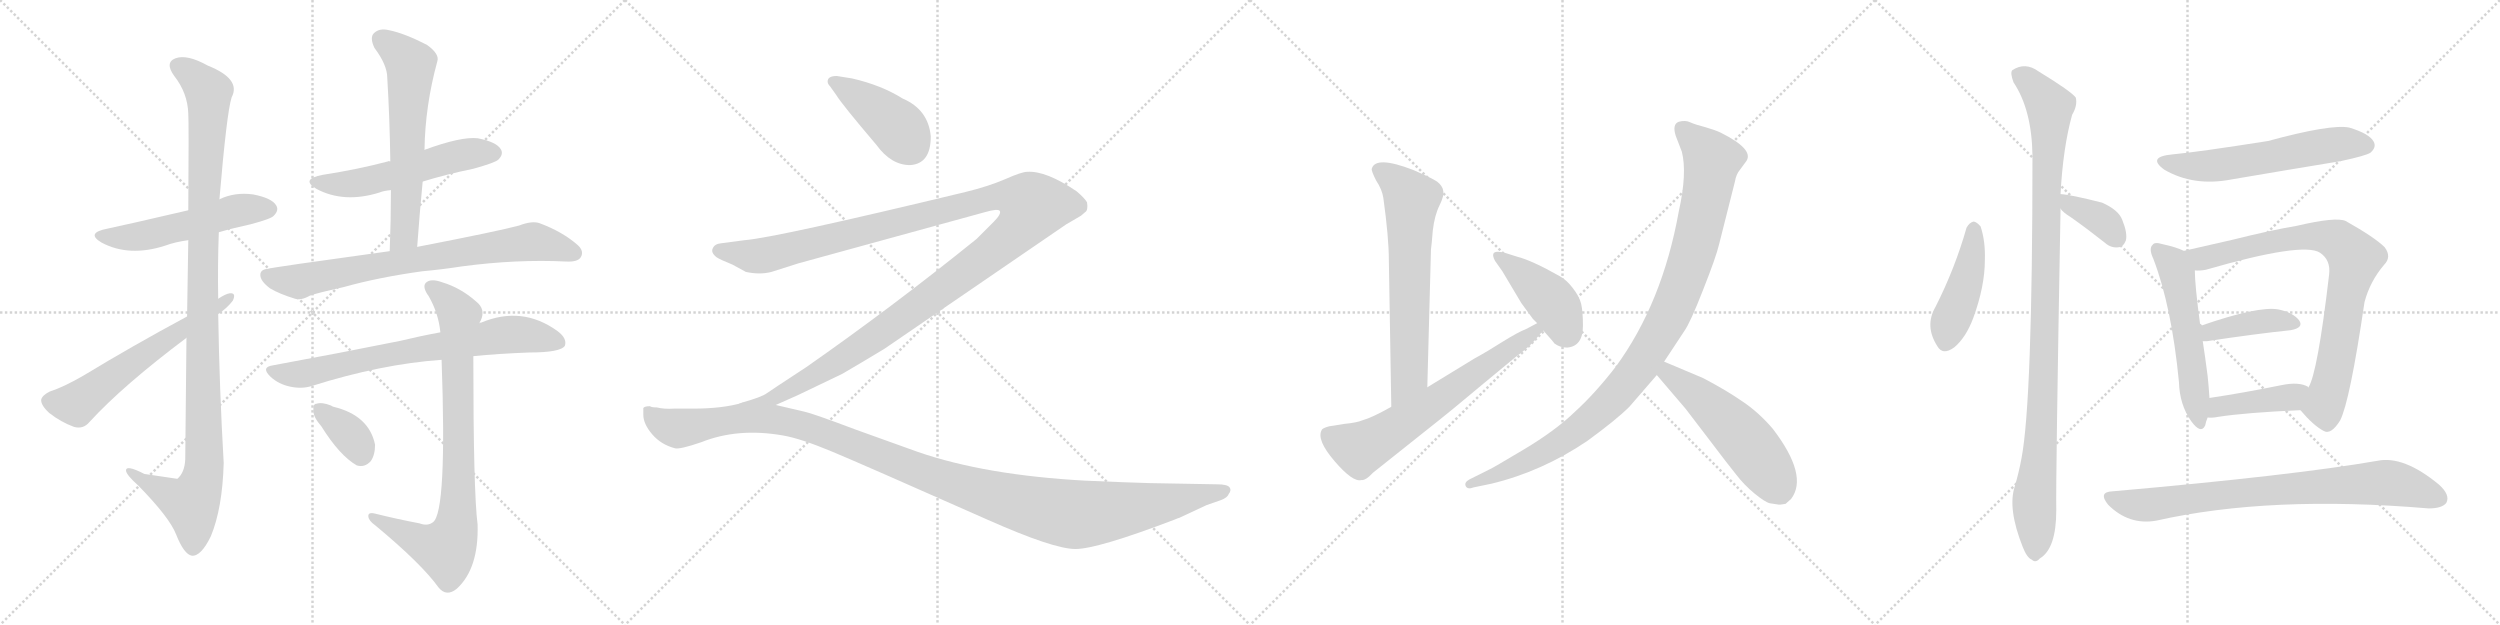 <svg version="1.1" viewBox="0 0 4096 1024" xmlns="http://www.w3.org/2000/svg">
  <g stroke="lightgray" stroke-dasharray="1,1" stroke-width="1" transform="scale(4, 4)">
    <line x1="0" y1="0" x2="256" y2="256"></line>
    <line x1="256" y1="0" x2="0" y2="256"></line>
    <line x1="128" y1="0" x2="128" y2="256"></line>
    <line x1="0" y1="128" x2="256" y2="128"></line>
    <line x1="256" y1="0" x2="512" y2="256"></line>
    <line x1="512" y1="0" x2="256" y2="256"></line>
    <line x1="384" y1="0" x2="384" y2="256"></line>
    <line x1="256" y1="128" x2="512" y2="128"></line>
    <line x1="512" y1="0" x2="768" y2="256"></line>
    <line x1="768" y1="0" x2="512" y2="256"></line>
    <line x1="640" y1="0" x2="640" y2="256"></line>
    <line x1="512" y1="128" x2="768" y2="128"></line>
    <line x1="768" y1="0" x2="1024" y2="256"></line>
    <line x1="1024" y1="0" x2="768" y2="256"></line>
    <line x1="896" y1="0" x2="896" y2="256"></line>
    <line x1="768" y1="128" x2="1024" y2="128"></line>
  </g>
<g transform="scale(1, -1) translate(0, -850)">
   <style type="text/css">
    @keyframes keyframes0 {
      from {
       stroke: black;
       stroke-dashoffset: 535;
       stroke-width: 128;
       }
       64% {
       animation-timing-function: step-end;
       stroke: black;
       stroke-dashoffset: 0;
       stroke-width: 128;
       }
       to {
       stroke: black;
       stroke-width: 1024;
       }
       }
       #make-me-a-hanzi-animation-0 {
         animation: keyframes0 0.685s both;
         animation-delay: 0s;
         animation-timing-function: linear;
       }
    @keyframes keyframes1 {
      from {
       stroke: black;
       stroke-dashoffset: 1115;
       stroke-width: 128;
       }
       78% {
       animation-timing-function: step-end;
       stroke: black;
       stroke-dashoffset: 0;
       stroke-width: 128;
       }
       to {
       stroke: black;
       stroke-width: 1024;
       }
       }
       #make-me-a-hanzi-animation-1 {
         animation: keyframes1 1.157s both;
         animation-delay: 0.685s;
         animation-timing-function: linear;
       }
    @keyframes keyframes2 {
      from {
       stroke: black;
       stroke-dashoffset: 607;
       stroke-width: 128;
       }
       66% {
       animation-timing-function: step-end;
       stroke: black;
       stroke-dashoffset: 0;
       stroke-width: 128;
       }
       to {
       stroke: black;
       stroke-width: 1024;
       }
       }
       #make-me-a-hanzi-animation-2 {
         animation: keyframes2 0.744s both;
         animation-delay: 1.843s;
         animation-timing-function: linear;
       }
    @keyframes keyframes3 {
      from {
       stroke: black;
       stroke-dashoffset: 552;
       stroke-width: 128;
       }
       64% {
       animation-timing-function: step-end;
       stroke: black;
       stroke-dashoffset: 0;
       stroke-width: 128;
       }
       to {
       stroke: black;
       stroke-width: 1024;
       }
       }
       #make-me-a-hanzi-animation-3 {
         animation: keyframes3 0.699s both;
         animation-delay: 2.587s;
         animation-timing-function: linear;
       }
    @keyframes keyframes4 {
      from {
       stroke: black;
       stroke-dashoffset: 625;
       stroke-width: 128;
       }
       67% {
       animation-timing-function: step-end;
       stroke: black;
       stroke-dashoffset: 0;
       stroke-width: 128;
       }
       to {
       stroke: black;
       stroke-width: 1024;
       }
       }
       #make-me-a-hanzi-animation-4 {
         animation: keyframes4 0.759s both;
         animation-delay: 3.286s;
         animation-timing-function: linear;
       }
    @keyframes keyframes5 {
      from {
       stroke: black;
       stroke-dashoffset: 767;
       stroke-width: 128;
       }
       71% {
       animation-timing-function: step-end;
       stroke: black;
       stroke-dashoffset: 0;
       stroke-width: 128;
       }
       to {
       stroke: black;
       stroke-width: 1024;
       }
       }
       #make-me-a-hanzi-animation-5 {
         animation: keyframes5 0.874s both;
         animation-delay: 4.045s;
         animation-timing-function: linear;
       }
    @keyframes keyframes6 {
      from {
       stroke: black;
       stroke-dashoffset: 735;
       stroke-width: 128;
       }
       71% {
       animation-timing-function: step-end;
       stroke: black;
       stroke-dashoffset: 0;
       stroke-width: 128;
       }
       to {
       stroke: black;
       stroke-width: 1024;
       }
       }
       #make-me-a-hanzi-animation-6 {
         animation: keyframes6 0.848s both;
         animation-delay: 4.919s;
         animation-timing-function: linear;
       }
    @keyframes keyframes7 {
      from {
       stroke: black;
       stroke-dashoffset: 839;
       stroke-width: 128;
       }
       73% {
       animation-timing-function: step-end;
       stroke: black;
       stroke-dashoffset: 0;
       stroke-width: 128;
       }
       to {
       stroke: black;
       stroke-width: 1024;
       }
       }
       #make-me-a-hanzi-animation-7 {
         animation: keyframes7 0.933s both;
         animation-delay: 5.767s;
         animation-timing-function: linear;
       }
    @keyframes keyframes8 {
      from {
       stroke: black;
       stroke-dashoffset: 355;
       stroke-width: 128;
       }
       54% {
       animation-timing-function: step-end;
       stroke: black;
       stroke-dashoffset: 0;
       stroke-width: 128;
       }
       to {
       stroke: black;
       stroke-width: 1024;
       }
       }
       #make-me-a-hanzi-animation-8 {
         animation: keyframes8 0.539s both;
         animation-delay: 6.7s;
         animation-timing-function: linear;
       }
    @keyframes keyframes9 {
      from {
       stroke: black;
       stroke-dashoffset: 421;
       stroke-width: 128;
       }
       58% {
       animation-timing-function: step-end;
       stroke: black;
       stroke-dashoffset: 0;
       stroke-width: 128;
       }
       to {
       stroke: black;
       stroke-width: 1024;
       }
       }
       #make-me-a-hanzi-animation-9 {
         animation: keyframes9 0.593s both;
         animation-delay: 7.239s;
         animation-timing-function: linear;
       }
    @keyframes keyframes10 {
      from {
       stroke: black;
       stroke-dashoffset: 1357;
       stroke-width: 128;
       }
       82% {
       animation-timing-function: step-end;
       stroke: black;
       stroke-dashoffset: 0;
       stroke-width: 128;
       }
       to {
       stroke: black;
       stroke-width: 1024;
       }
       }
       #make-me-a-hanzi-animation-10 {
         animation: keyframes10 1.354s both;
         animation-delay: 7.831s;
         animation-timing-function: linear;
       }
    @keyframes keyframes11 {
      from {
       stroke: black;
       stroke-dashoffset: 1241;
       stroke-width: 128;
       }
       80% {
       animation-timing-function: step-end;
       stroke: black;
       stroke-dashoffset: 0;
       stroke-width: 128;
       }
       to {
       stroke: black;
       stroke-width: 1024;
       }
       }
       #make-me-a-hanzi-animation-11 {
         animation: keyframes11 1.26s both;
         animation-delay: 9.186s;
         animation-timing-function: linear;
       }
    @keyframes keyframes12 {
      from {
       stroke: black;
       stroke-dashoffset: 669;
       stroke-width: 128;
       }
       69% {
       animation-timing-function: step-end;
       stroke: black;
       stroke-dashoffset: 0;
       stroke-width: 128;
       }
       to {
       stroke: black;
       stroke-width: 1024;
       }
       }
       #make-me-a-hanzi-animation-12 {
         animation: keyframes12 0.794s both;
         animation-delay: 10.445s;
         animation-timing-function: linear;
       }
    @keyframes keyframes13 {
      from {
       stroke: black;
       stroke-dashoffset: 667;
       stroke-width: 128;
       }
       68% {
       animation-timing-function: step-end;
       stroke: black;
       stroke-dashoffset: 0;
       stroke-width: 128;
       }
       to {
       stroke: black;
       stroke-width: 1024;
       }
       }
       #make-me-a-hanzi-animation-13 {
         animation: keyframes13 0.793s both;
         animation-delay: 11.24s;
         animation-timing-function: linear;
       }
    @keyframes keyframes14 {
      from {
       stroke: black;
       stroke-dashoffset: 431;
       stroke-width: 128;
       }
       58% {
       animation-timing-function: step-end;
       stroke: black;
       stroke-dashoffset: 0;
       stroke-width: 128;
       }
       to {
       stroke: black;
       stroke-width: 1024;
       }
       }
       #make-me-a-hanzi-animation-14 {
         animation: keyframes14 0.601s both;
         animation-delay: 12.033s;
         animation-timing-function: linear;
       }
    @keyframes keyframes15 {
      from {
       stroke: black;
       stroke-dashoffset: 1031;
       stroke-width: 128;
       }
       77% {
       animation-timing-function: step-end;
       stroke: black;
       stroke-dashoffset: 0;
       stroke-width: 128;
       }
       to {
       stroke: black;
       stroke-width: 1024;
       }
       }
       #make-me-a-hanzi-animation-15 {
         animation: keyframes15 1.089s both;
         animation-delay: 12.633s;
         animation-timing-function: linear;
       }
    @keyframes keyframes16 {
      from {
       stroke: black;
       stroke-dashoffset: 538;
       stroke-width: 128;
       }
       64% {
       animation-timing-function: step-end;
       stroke: black;
       stroke-dashoffset: 0;
       stroke-width: 128;
       }
       to {
       stroke: black;
       stroke-width: 1024;
       }
       }
       #make-me-a-hanzi-animation-16 {
         animation: keyframes16 0.688s both;
         animation-delay: 13.722s;
         animation-timing-function: linear;
       }
    @keyframes keyframes17 {
      from {
       stroke: black;
       stroke-dashoffset: 447;
       stroke-width: 128;
       }
       59% {
       animation-timing-function: step-end;
       stroke: black;
       stroke-dashoffset: 0;
       stroke-width: 128;
       }
       to {
       stroke: black;
       stroke-width: 1024;
       }
       }
       #make-me-a-hanzi-animation-17 {
         animation: keyframes17 0.614s both;
         animation-delay: 14.41s;
         animation-timing-function: linear;
       }
    @keyframes keyframes18 {
      from {
       stroke: black;
       stroke-dashoffset: 1060;
       stroke-width: 128;
       }
       78% {
       animation-timing-function: step-end;
       stroke: black;
       stroke-dashoffset: 0;
       stroke-width: 128;
       }
       to {
       stroke: black;
       stroke-width: 1024;
       }
       }
       #make-me-a-hanzi-animation-18 {
         animation: keyframes18 1.113s both;
         animation-delay: 15.024s;
         animation-timing-function: linear;
       }
    @keyframes keyframes19 {
      from {
       stroke: black;
       stroke-dashoffset: 368;
       stroke-width: 128;
       }
       55% {
       animation-timing-function: step-end;
       stroke: black;
       stroke-dashoffset: 0;
       stroke-width: 128;
       }
       to {
       stroke: black;
       stroke-width: 1024;
       }
       }
       #make-me-a-hanzi-animation-19 {
         animation: keyframes19 0.549s both;
         animation-delay: 16.137s;
         animation-timing-function: linear;
       }
    @keyframes keyframes20 {
      from {
       stroke: black;
       stroke-dashoffset: 588;
       stroke-width: 128;
       }
       66% {
       animation-timing-function: step-end;
       stroke: black;
       stroke-dashoffset: 0;
       stroke-width: 128;
       }
       to {
       stroke: black;
       stroke-width: 1024;
       }
       }
       #make-me-a-hanzi-animation-20 {
         animation: keyframes20 0.729s both;
         animation-delay: 16.686s;
         animation-timing-function: linear;
       }
    @keyframes keyframes21 {
      from {
       stroke: black;
       stroke-dashoffset: 552;
       stroke-width: 128;
       }
       64% {
       animation-timing-function: step-end;
       stroke: black;
       stroke-dashoffset: 0;
       stroke-width: 128;
       }
       to {
       stroke: black;
       stroke-width: 1024;
       }
       }
       #make-me-a-hanzi-animation-21 {
         animation: keyframes21 0.699s both;
         animation-delay: 17.415s;
         animation-timing-function: linear;
       }
    @keyframes keyframes22 {
      from {
       stroke: black;
       stroke-dashoffset: 821;
       stroke-width: 128;
       }
       73% {
       animation-timing-function: step-end;
       stroke: black;
       stroke-dashoffset: 0;
       stroke-width: 128;
       }
       to {
       stroke: black;
       stroke-width: 1024;
       }
       }
       #make-me-a-hanzi-animation-22 {
         animation: keyframes22 0.918s both;
         animation-delay: 18.114s;
         animation-timing-function: linear;
       }
    @keyframes keyframes23 {
      from {
       stroke: black;
       stroke-dashoffset: 405;
       stroke-width: 128;
       }
       57% {
       animation-timing-function: step-end;
       stroke: black;
       stroke-dashoffset: 0;
       stroke-width: 128;
       }
       to {
       stroke: black;
       stroke-width: 1024;
       }
       }
       #make-me-a-hanzi-animation-23 {
         animation: keyframes23 0.58s both;
         animation-delay: 19.032s;
         animation-timing-function: linear;
       }
    @keyframes keyframes24 {
      from {
       stroke: black;
       stroke-dashoffset: 421;
       stroke-width: 128;
       }
       58% {
       animation-timing-function: step-end;
       stroke: black;
       stroke-dashoffset: 0;
       stroke-width: 128;
       }
       to {
       stroke: black;
       stroke-width: 1024;
       }
       }
       #make-me-a-hanzi-animation-24 {
         animation: keyframes24 0.593s both;
         animation-delay: 19.612s;
         animation-timing-function: linear;
       }
    @keyframes keyframes25 {
      from {
       stroke: black;
       stroke-dashoffset: 801;
       stroke-width: 128;
       }
       72% {
       animation-timing-function: step-end;
       stroke: black;
       stroke-dashoffset: 0;
       stroke-width: 128;
       }
       to {
       stroke: black;
       stroke-width: 1024;
       }
       }
       #make-me-a-hanzi-animation-25 {
         animation: keyframes25 0.902s both;
         animation-delay: 20.204s;
         animation-timing-function: linear;
       }
</style>
<path d="M 358.5 469.5 Q 382.5 476.5 410.5 482.5 Q 444.5 491.5 448.5 496.5 Q 457.5 505.5 452.5 513.5 Q 445.5 525.5 414.5 531.5 Q 384.5 535.5 359.5 523.5 L 308.5 505.5 Q 205.5 481.5 176.5 475.5 Q 139.5 468.5 166.5 452.5 Q 211.5 428.5 270.5 447.5 Q 286.5 453.5 308.5 456.5 L 358.5 469.5 Z" fill="lightgray"></path> 
<path d="M 305.5 296.5 Q 304.5 208.5 303.5 97.5 Q 302.5 75.5 290.5 65.5 Q 289.5 65.5 236.5 73.5 Q 205.5 89.5 206.5 78.5 Q 207.5 71.5 226.5 54.5 Q 277.5 2.5 288.5 -25.5 Q 301.5 -58.5 314.5 -60.5 Q 329.5 -61.5 345.5 -28.5 Q 364.5 17.5 366.5 91.5 Q 359.5 212.5 357.5 335.5 L 357.5 360.5 Q 356.5 415.5 358.5 469.5 L 359.5 523.5 Q 371.5 665.5 379.5 690.5 Q 395.5 720.5 340.5 742.5 Q 306.5 761.5 287.5 754.5 Q 269.5 747.5 285.5 725.5 Q 307.5 697.5 308.5 663.5 Q 309.5 647.5 308.5 505.5 L 308.5 456.5 Q 307.5 401.5 306.5 331.5 L 305.5 296.5 Z" fill="lightgray"></path> 
<path d="M 306.5 331.5 Q 215.5 282.5 136.5 234.5 Q 103.5 215.5 81.5 208.5 Q 69.5 202.5 67.5 195.5 Q 66.5 186.5 80.5 173.5 Q 99.5 158.5 121.5 150.5 Q 136.5 146.5 146.5 158.5 Q 201.5 218.5 305.5 296.5 L 357.5 335.5 Q 372.5 345.5 381.5 357.5 Q 387.5 370.5 376.5 369.5 Q 369.5 368.5 357.5 360.5 L 306.5 331.5 Z" fill="lightgray"></path> 
<path d="M 692.5 552.5 Q 731.5 564.5 775.5 573.5 Q 811.5 583.5 816.5 588.5 Q 825.5 597.5 820.5 605.5 Q 813.5 617.5 782.5 623.5 Q 755.5 626.5 695.5 604.5 C 667.5 594.5 644.5 586.5 639.5 585.5 Q 636.5 586.5 635.5 585.5 Q 586.5 572.5 528.5 563.5 Q 491.5 556.5 518.5 540.5 Q 563.5 516.5 621.5 534.5 Q 628.5 537.5 640.5 538.5 L 692.5 552.5 Z" fill="lightgray"></path> 
<path d="M 683.5 445.5 Q 687.5 500.5 692.5 552.5 L 695.5 604.5 Q 696.5 676.5 716.5 749.5 Q 720.5 761.5 699.5 776.5 Q 662.5 795.5 637.5 800.5 Q 621.5 804.5 612.5 795.5 Q 605.5 788.5 613.5 771.5 Q 634.5 743.5 634.5 722.5 Q 638.5 656.5 639.5 585.5 L 640.5 538.5 Q 640.5 490.5 638.5 438.5 C 637.5 408.5 681.5 415.5 683.5 445.5 Z" fill="lightgray"></path> 
<path d="M 691.5 405.5 Q 724.5 408.5 756.5 413.5 Q 846.5 425.5 927.5 421.5 Q 946.5 420.5 951.5 428.5 Q 957.5 438.5 946.5 448.5 Q 921.5 470.5 883.5 484.5 Q 871.5 488.5 850.5 480.5 Q 817.5 471.5 683.5 445.5 L 638.5 438.5 Q 442.5 411.5 438.5 409.5 Q 426.5 408.5 426.5 399.5 Q 426.5 389.5 442.5 377.5 Q 457.5 368.5 483.5 360.5 Q 493.5 357.5 507.5 365.5 Q 517.5 369.5 562.5 379.5 Q 619.5 395.5 691.5 405.5 Z" fill="lightgray"></path> 
<path d="M 775.5 266.5 Q 815.5 270.5 867.5 272.5 Q 918.5 272.5 925.5 283.5 Q 929.5 295.5 913.5 307.5 Q 855.5 349.5 788.5 321.5 Q 785.5 321.5 785.5 320.5 L 721.5 305.5 Q 688.5 299.5 655.5 291.5 Q 561.5 272.5 447.5 251.5 Q 426.5 248.5 443.5 232.5 Q 456.5 220.5 475.5 216.5 Q 494.5 212.5 510.5 217.5 Q 624.5 253.5 723.5 260.5 L 775.5 266.5 Z" fill="lightgray"></path> 
<path d="M 687.5 -7.5 Q 650.5 -0.5 614.5 8.5 Q 602.5 11.5 603.5 3.5 Q 604.5 -3.5 614.5 -10.5 Q 690.5 -73.5 718.5 -112.5 Q 731.5 -128.5 748.5 -114.5 Q 784.5 -81.5 782.5 -9.5 Q 775.5 44.5 775.5 266.5 L 785.5 320.5 Q 786.5 323.5 787.5 324.5 Q 796.5 343.5 779.5 356.5 Q 754.5 378.5 724.5 387.5 Q 705.5 394.5 697.5 386.5 Q 691.5 379.5 702.5 364.5 Q 718.5 336.5 721.5 305.5 L 723.5 260.5 Q 732.5 11.5 709.5 -5.5 Q 700.5 -12.5 687.5 -7.5 Z" fill="lightgray"></path> 
<path d="M 526.5 151.5 Q 556.5 103.5 584.5 87.5 Q 597.5 83.5 607.5 94.5 Q 614.5 104.5 614.5 121.5 Q 604.5 169.5 546.5 183.5 Q 543.5 184.5 542.5 185.5 Q 527.5 191.5 518.5 188.5 Q 512.5 188.5 513.5 176.5 Q 513.5 166.5 526.5 151.5 Z" fill="lightgray"></path> 
<path d="M 1525.0 626.5 Q 1521.0 670.5 1479.0 688.5 Q 1444.0 710.5 1396.0 721.5 L 1371.0 725.5 Q 1356.0 725.5 1356.0 716.5 Q 1356.0 712.5 1360.0 708.5 L 1370.0 694.5 Q 1379.0 679.5 1436.0 612.5 Q 1460.0 579.5 1491.0 579.5 Q 1525.0 581.5 1525.0 626.5 Z" fill="lightgray"></path> 
<path d="M 1271.0 186.5 L 1307.0 202.5 L 1380.0 237.5 Q 1411.0 255.5 1449.0 278.5 L 1747.0 482.5 L 1771.0 496.5 L 1778.0 502.5 Q 1783.0 505.5 1781.0 518.5 Q 1777.0 525.5 1764.0 536.5 Q 1714.0 570.5 1683.0 568.5 Q 1674.0 568.5 1647.0 556.5 Q 1619.0 544.5 1582.0 535.5 Q 1271.0 460.5 1220.0 456.5 L 1182.0 451.5 Q 1171.0 450.5 1168.0 443.5 Q 1164.0 436.5 1174.0 428.5 Q 1180.0 424.5 1200.0 416.5 L 1222.0 404.5 Q 1245.0 399.5 1264.0 404.5 L 1308.0 418.5 L 1614.0 502.5 Q 1635.0 508.5 1638.0 504.5 Q 1641.0 499.5 1628.0 486.5 L 1600.0 458.5 Q 1460.0 345.5 1321.0 248.5 Q 1263.0 210.5 1256.0 205.5 Q 1248.0 199.5 1216.0 190.5 C 1188.0 180.5 1244.0 174.5 1271.0 186.5 Z" fill="lightgray"></path> 
<path d="M 1883.0 58.5 Q 1846.0 59.5 1778.0 62.5 Q 1614.0 71.5 1504.0 109.5 L 1401.0 146.5 Q 1332.0 172.5 1318.0 175.5 L 1271.0 186.5 L 1216.0 190.0 Q 1184.0 180.5 1135.0 180.5 L 1104.0 180.5 Q 1088.0 179.5 1076.0 182.5 Q 1067.0 182.5 1065.0 184.5 Q 1056.0 184.5 1054.0 181.5 L 1054.0 170.5 Q 1054.0 155.5 1068.5 138.5 Q 1083.0 121.5 1106.0 115.5 Q 1114.0 113.5 1149.0 125.5 Q 1209.0 149.5 1283.0 136.5 Q 1312.0 131.5 1363.5 110.0 Q 1415.0 88.5 1618.0 -1.5 Q 1726.0 -49.5 1762.0 -49.5 Q 1798.0 -49.5 1924.0 -1.5 Q 1931.0 1.5 1932.0 1.5 L 1977.0 22.5 L 2000.0 30.5 Q 2011.0 34.5 2013.0 40.5 Q 2018.0 46.5 2014.5 51.5 Q 2011.0 56.5 1994.0 56.5 L 1883.0 58.5 Z" fill="lightgray"></path> 
<path d="M 2338.5 215.5 L 2344.5 441.5 Q 2345.5 447.5 2347.5 472.5 Q 2350.5 497.5 2358.5 513.5 Q 2366.5 529.5 2364.5 537.5 Q 2363.5 545.5 2354.5 552.5 Q 2345.5 558.5 2315.5 571.5 Q 2253.5 595.5 2247.5 573.5 Q 2246.5 570.5 2254.5 554.5 Q 2264.5 539.5 2266.5 525.5 Q 2275.5 460.5 2275.5 423.5 L 2279.5 183.5 C 2279.5 153.5 2337.5 185.5 2338.5 215.5 Z" fill="lightgray"></path> 
<path d="M 2279.5 183.5 Q 2247.5 165.5 2232.5 161.5 Q 2223.5 157.5 2202.5 155.5 L 2177.5 151.5 Q 2166.5 148.5 2165.5 145.5 Q 2156.5 129.5 2186.5 94.5 Q 2216.5 59.5 2230.5 63.5 Q 2237.5 62.5 2249.5 75.5 L 2337.5 145.5 Q 2379.5 178.5 2430.5 221.5 L 2482.5 264.5 Q 2505.5 281.5 2515.5 293.5 L 2526.5 306.5 Q 2528.5 307.5 2528.5 308.5 C 2548.5 331.5 2545.5 334.5 2518.5 320.5 L 2499.5 310.5 Q 2488.5 306.5 2462.5 290.5 Q 2437.5 274.5 2415.5 262.5 L 2338.5 215.5 L 2279.5 183.5 Z" fill="lightgray"></path> 
<path d="M 2528.5 308.5 Q 2546.5 288.5 2546.5 287.5 Q 2555.5 280.5 2567.5 280.5 Q 2593.5 282.5 2593.5 316.5 Q 2593.5 339.5 2590.5 352.5 Q 2587.5 364.5 2576.5 378.5 Q 2566.5 391.5 2555.5 397.5 Q 2509.5 423.5 2485.5 429.5 L 2466.5 435.5 Q 2451.5 439.5 2447.5 435.5 Q 2444.5 431.5 2449.5 422.5 L 2461.5 405.5 L 2492.5 353.5 L 2511.5 327.5 L 2518.5 320.5 L 2528.5 308.5 Z" fill="lightgray"></path> 
<path d="M 2726.5 257.5 L 2759.5 307.5 Q 2769.5 321.5 2790.5 375.5 Q 2811.5 428.5 2816.5 449.5 L 2842.5 552.5 Q 2844.5 564.5 2850.5 571.5 L 2861.5 586.5 Q 2873.5 605.5 2819.5 632.5 Q 2811.5 636.5 2794.5 641.5 Q 2778.5 645.5 2769.5 649.5 Q 2761.5 653.5 2750.5 650.5 Q 2739.5 646.5 2745.5 627.5 L 2755.5 601.5 Q 2764.5 566.5 2750.5 503.5 Q 2723.5 353.5 2647.5 249.5 Q 2613.5 205.5 2580.5 175.5 Q 2548.5 144.5 2496.5 113.5 Q 2444.5 82.5 2441.5 81.5 L 2407.5 64.5 Q 2398.5 59.5 2401.5 53.5 Q 2404.5 47.5 2414.5 51.5 L 2443.5 57.5 Q 2526.5 77.5 2600.5 127.5 Q 2648.5 162.5 2669.5 183.5 L 2714.5 235.5 L 2726.5 257.5 Z" fill="lightgray"></path> 
<path d="M 2899.5 25.5 L 2912.5 23.5 Q 2915.5 22.5 2925.5 24.5 L 2934.5 32.5 Q 2963.5 70.5 2904.5 147.5 Q 2881.5 174.5 2854.5 192.5 Q 2828.5 210.5 2790.5 230.5 L 2726.5 257.5 C 2698.5 269.5 2695.5 258.5 2714.5 235.5 L 2761.5 180.5 L 2800.5 129.5 Q 2831.5 88.5 2844.5 72.5 Q 2857.5 55.5 2874.5 41.5 Q 2891.5 27.5 2899.5 25.5 Z" fill="lightgray"></path> 
<path d="M 3222.0 477.0 Q 3203.0 410.0 3171.0 347.0 Q 3153.0 316.0 3174.0 283.0 Q 3183.0 267.0 3202.0 281.0 Q 3221.0 297.0 3233.0 329.0 Q 3252.0 381.0 3252.0 424.0 Q 3253.0 455.0 3245.0 479.0 Q 3239.0 486.0 3234.0 487.0 Q 3227.0 486.0 3222.0 477.0 Z" fill="lightgray"></path> 
<path d="M 3376.0 532.0 Q 3380.0 608.0 3395.0 662.0 Q 3404.0 677.0 3401.0 690.0 Q 3394.0 700.0 3340.0 733.0 Q 3318.0 749.0 3297.0 735.0 Q 3293.0 731.0 3299.0 715.0 Q 3329.0 670.0 3330.0 595.0 Q 3330.0 193.0 3312.0 99.0 Q 3308.0 77.0 3301.0 53.0 Q 3289.0 17.0 3314.0 -46.0 Q 3321.0 -64.0 3329.0 -67.0 Q 3335.0 -73.0 3342.0 -65.0 Q 3369.0 -49.0 3369.0 14.0 Q 3368.0 63.0 3376.0 508.0 L 3376.0 532.0 Z" fill="lightgray"></path> 
<path d="M 3376.0 508.0 Q 3380.0 502.0 3393.0 494.0 Q 3420.0 475.0 3449.0 452.0 Q 3459.0 443.0 3472.0 445.0 Q 3479.0 446.0 3483.0 456.0 Q 3486.0 468.0 3477.0 490.0 Q 3471.0 506.0 3444.0 518.0 Q 3393.0 531.0 3376.0 532.0 C 3354.0 534.0 3357.0 531.0 3376.0 508.0 Z" fill="lightgray"></path> 
<path d="M 3559.0 597.0 Q 3517.0 593.0 3546.0 572.0 Q 3594.0 544.0 3656.0 556.0 Q 3744.0 571.0 3835.0 586.0 Q 3877.0 595.0 3884.0 600.0 Q 3894.0 609.0 3889.0 618.0 Q 3882.0 631.0 3849.0 641.0 Q 3819.0 647.0 3716.0 619.0 Q 3602.0 601.0 3559.0 597.0 Z" fill="lightgray"></path> 
<path d="M 3578.0 439.0 Q 3566.0 445.0 3543.0 450.0 Q 3530.0 454.0 3527.0 449.0 Q 3520.0 443.0 3528.0 426.0 Q 3558.0 348.0 3570.0 224.0 Q 3571.0 187.0 3590.0 160.0 Q 3606.0 138.0 3613.0 153.0 Q 3614.0 159.0 3617.0 166.0 L 3620.0 198.0 Q 3619.0 214.0 3617.0 234.0 Q 3613.0 265.0 3609.0 291.0 L 3605.0 316.0 Q 3596.0 383.0 3596.0 407.0 C 3595.0 432.0 3595.0 432.0 3578.0 439.0 Z" fill="lightgray"></path> 
<path d="M 3769.0 178.0 Q 3790.0 153.0 3807.0 144.0 Q 3819.0 137.0 3834.0 161.0 Q 3850.0 192.0 3874.0 355.0 Q 3883.0 389.0 3906.0 416.0 Q 3919.0 429.0 3907.0 445.0 Q 3891.0 461.0 3843.0 488.0 Q 3827.0 495.0 3763.0 480.0 Q 3721.0 473.0 3657.0 457.0 Q 3614.0 447.0 3578.0 439.0 C 3549.0 432.0 3566.0 405.0 3596.0 407.0 Q 3603.0 406.0 3614.0 408.0 Q 3773.0 454.0 3801.0 436.0 Q 3819.0 424.0 3816.0 400.0 Q 3797.0 238.0 3782.0 215.0 C 3771.0 187.0 3768.0 179.0 3769.0 178.0 Z" fill="lightgray"></path> 
<path d="M 3609.0 291.0 Q 3612.0 291.0 3616.0 291.0 Q 3695.0 303.0 3753.0 309.0 Q 3775.0 313.0 3767.0 325.0 Q 3757.0 338.0 3733.0 343.0 Q 3700.0 349.0 3605.0 316.0 C 3577.0 306.0 3579.0 291.0 3609.0 291.0 Z" fill="lightgray"></path> 
<path d="M 3617.0 166.0 Q 3624.0 165.0 3634.0 167.0 Q 3679.0 174.0 3769.0 178.0 C 3799.0 179.0 3806.0 197.0 3782.0 215.0 L 3782.0 216.0 Q 3767.0 225.0 3738.0 219.0 Q 3674.0 206.0 3620.0 198.0 C 3590.0 194.0 3587.0 168.0 3617.0 166.0 Z" fill="lightgray"></path> 
<path d="M 3461.0 45.0 Q 3437.0 44.0 3454.0 23.0 Q 3488.0 -11.0 3533.0 -3.0 Q 3719.0 39.0 3979.0 17.0 Q 4001.0 17.0 4008.0 26.0 Q 4015.0 39.0 3996.0 56.0 Q 3938.0 104.0 3895.0 95.0 Q 3757.0 71.0 3461.0 45.0 Z" fill="lightgray"></path> 
      <clipPath id="make-me-a-hanzi-clip-0">
      <path d="M 358.5 469.5 Q 382.5 476.5 410.5 482.5 Q 444.5 491.5 448.5 496.5 Q 457.5 505.5 452.5 513.5 Q 445.5 525.5 414.5 531.5 Q 384.5 535.5 359.5 523.5 L 308.5 505.5 Q 205.5 481.5 176.5 475.5 Q 139.5 468.5 166.5 452.5 Q 211.5 428.5 270.5 447.5 Q 286.5 453.5 308.5 456.5 L 358.5 469.5 Z" fill="lightgray"></path>
      </clipPath>
      <path clip-path="url(#make-me-a-hanzi-clip-0)" d="M 168.5 465.5 L 228.5 462.5 L 394.5 506.5 L 441.5 507.5 " fill="none" id="make-me-a-hanzi-animation-0" stroke-dasharray="407 814" stroke-linecap="round"></path>

      <clipPath id="make-me-a-hanzi-clip-1">
      <path d="M 305.5 296.5 Q 304.5 208.5 303.5 97.5 Q 302.5 75.5 290.5 65.5 Q 289.5 65.5 236.5 73.5 Q 205.5 89.5 206.5 78.5 Q 207.5 71.5 226.5 54.5 Q 277.5 2.5 288.5 -25.5 Q 301.5 -58.5 314.5 -60.5 Q 329.5 -61.5 345.5 -28.5 Q 364.5 17.5 366.5 91.5 Q 359.5 212.5 357.5 335.5 L 357.5 360.5 Q 356.5 415.5 358.5 469.5 L 359.5 523.5 Q 371.5 665.5 379.5 690.5 Q 395.5 720.5 340.5 742.5 Q 306.5 761.5 287.5 754.5 Q 269.5 747.5 285.5 725.5 Q 307.5 697.5 308.5 663.5 Q 309.5 647.5 308.5 505.5 L 308.5 456.5 Q 307.5 401.5 306.5 331.5 L 305.5 296.5 Z" fill="lightgray"></path>
      </clipPath>
      <path clip-path="url(#make-me-a-hanzi-clip-1)" d="M 293.5 739.5 L 310.5 731.5 L 341.5 697.5 L 331.5 405.5 L 334.5 83.5 L 313.5 24.5 L 224.5 67.5 L 223.5 74.5 L 212.5 75.5 " fill="none" id="make-me-a-hanzi-animation-1" stroke-dasharray="987 1974" stroke-linecap="round"></path>

      <clipPath id="make-me-a-hanzi-clip-2">
      <path d="M 306.5 331.5 Q 215.5 282.5 136.5 234.5 Q 103.5 215.5 81.5 208.5 Q 69.5 202.5 67.5 195.5 Q 66.5 186.5 80.5 173.5 Q 99.5 158.5 121.5 150.5 Q 136.5 146.5 146.5 158.5 Q 201.5 218.5 305.5 296.5 L 357.5 335.5 Q 372.5 345.5 381.5 357.5 Q 387.5 370.5 376.5 369.5 Q 369.5 368.5 357.5 360.5 L 306.5 331.5 Z" fill="lightgray"></path>
      </clipPath>
      <path clip-path="url(#make-me-a-hanzi-clip-2)" d="M 78.5 193.5 L 125.5 187.5 L 374.5 361.5 " fill="none" id="make-me-a-hanzi-animation-2" stroke-dasharray="479 958" stroke-linecap="round"></path>

      <clipPath id="make-me-a-hanzi-clip-3">
      <path d="M 692.5 552.5 Q 731.5 564.5 775.5 573.5 Q 811.5 583.5 816.5 588.5 Q 825.5 597.5 820.5 605.5 Q 813.5 617.5 782.5 623.5 Q 755.5 626.5 695.5 604.5 C 667.5 594.5 644.5 586.5 639.5 585.5 Q 636.5 586.5 635.5 585.5 Q 586.5 572.5 528.5 563.5 Q 491.5 556.5 518.5 540.5 Q 563.5 516.5 621.5 534.5 Q 628.5 537.5 640.5 538.5 L 692.5 552.5 Z" fill="lightgray"></path>
      </clipPath>
      <path clip-path="url(#make-me-a-hanzi-clip-3)" d="M 520.5 553.5 L 543.5 548.5 L 593.5 551.5 L 730.5 590.5 L 809.5 599.5 " fill="none" id="make-me-a-hanzi-animation-3" stroke-dasharray="424 848" stroke-linecap="round"></path>

      <clipPath id="make-me-a-hanzi-clip-4">
      <path d="M 683.5 445.5 Q 687.5 500.5 692.5 552.5 L 695.5 604.5 Q 696.5 676.5 716.5 749.5 Q 720.5 761.5 699.5 776.5 Q 662.5 795.5 637.5 800.5 Q 621.5 804.5 612.5 795.5 Q 605.5 788.5 613.5 771.5 Q 634.5 743.5 634.5 722.5 Q 638.5 656.5 639.5 585.5 L 640.5 538.5 Q 640.5 490.5 638.5 438.5 C 637.5 408.5 681.5 415.5 683.5 445.5 Z" fill="lightgray"></path>
      </clipPath>
      <path clip-path="url(#make-me-a-hanzi-clip-4)" d="M 624.5 786.5 L 672.5 744.5 L 662.5 465.5 L 645.5 445.5 " fill="none" id="make-me-a-hanzi-animation-4" stroke-dasharray="497 994" stroke-linecap="round"></path>

      <clipPath id="make-me-a-hanzi-clip-5">
      <path d="M 691.5 405.5 Q 724.5 408.5 756.5 413.5 Q 846.5 425.5 927.5 421.5 Q 946.5 420.5 951.5 428.5 Q 957.5 438.5 946.5 448.5 Q 921.5 470.5 883.5 484.5 Q 871.5 488.5 850.5 480.5 Q 817.5 471.5 683.5 445.5 L 638.5 438.5 Q 442.5 411.5 438.5 409.5 Q 426.5 408.5 426.5 399.5 Q 426.5 389.5 442.5 377.5 Q 457.5 368.5 483.5 360.5 Q 493.5 357.5 507.5 365.5 Q 517.5 369.5 562.5 379.5 Q 619.5 395.5 691.5 405.5 Z" fill="lightgray"></path>
      </clipPath>
      <path clip-path="url(#make-me-a-hanzi-clip-5)" d="M 438.5 397.5 L 489.5 388.5 L 626.5 418.5 L 865.5 453.5 L 940.5 435.5 " fill="none" id="make-me-a-hanzi-animation-5" stroke-dasharray="639 1278" stroke-linecap="round"></path>

      <clipPath id="make-me-a-hanzi-clip-6">
      <path d="M 775.5 266.5 Q 815.5 270.5 867.5 272.5 Q 918.5 272.5 925.5 283.5 Q 929.5 295.5 913.5 307.5 Q 855.5 349.5 788.5 321.5 Q 785.5 321.5 785.5 320.5 L 721.5 305.5 Q 688.5 299.5 655.5 291.5 Q 561.5 272.5 447.5 251.5 Q 426.5 248.5 443.5 232.5 Q 456.5 220.5 475.5 216.5 Q 494.5 212.5 510.5 217.5 Q 624.5 253.5 723.5 260.5 L 775.5 266.5 Z" fill="lightgray"></path>
      </clipPath>
      <path clip-path="url(#make-me-a-hanzi-clip-6)" d="M 445.5 242.5 L 500.5 238.5 L 819.5 300.5 L 867.5 300.5 L 916.5 288.5 " fill="none" id="make-me-a-hanzi-animation-6" stroke-dasharray="607 1214" stroke-linecap="round"></path>

      <clipPath id="make-me-a-hanzi-clip-7">
      <path d="M 687.5 -7.5 Q 650.5 -0.5 614.5 8.5 Q 602.5 11.5 603.5 3.5 Q 604.5 -3.5 614.5 -10.5 Q 690.5 -73.5 718.5 -112.5 Q 731.5 -128.5 748.5 -114.5 Q 784.5 -81.5 782.5 -9.5 Q 775.5 44.5 775.5 266.5 L 785.5 320.5 Q 786.5 323.5 787.5 324.5 Q 796.5 343.5 779.5 356.5 Q 754.5 378.5 724.5 387.5 Q 705.5 394.5 697.5 386.5 Q 691.5 379.5 702.5 364.5 Q 718.5 336.5 721.5 305.5 L 723.5 260.5 Q 732.5 11.5 709.5 -5.5 Q 700.5 -12.5 687.5 -7.5 Z" fill="lightgray"></path>
      </clipPath>
      <path clip-path="url(#make-me-a-hanzi-clip-7)" d="M 706.5 380.5 L 752.5 333.5 L 746.5 -19.5 L 727.5 -49.5 L 694.5 -40.5 L 610.5 2.5 " fill="none" id="make-me-a-hanzi-animation-7" stroke-dasharray="711 1422" stroke-linecap="round"></path>

      <clipPath id="make-me-a-hanzi-clip-8">
      <path d="M 526.5 151.5 Q 556.5 103.5 584.5 87.5 Q 597.5 83.5 607.5 94.5 Q 614.5 104.5 614.5 121.5 Q 604.5 169.5 546.5 183.5 Q 543.5 184.5 542.5 185.5 Q 527.5 191.5 518.5 188.5 Q 512.5 188.5 513.5 176.5 Q 513.5 166.5 526.5 151.5 Z" fill="lightgray"></path>
      </clipPath>
      <path clip-path="url(#make-me-a-hanzi-clip-8)" d="M 524.5 178.5 L 575.5 135.5 L 591.5 107.5 " fill="none" id="make-me-a-hanzi-animation-8" stroke-dasharray="227 454" stroke-linecap="round"></path>

      <clipPath id="make-me-a-hanzi-clip-9">
      <path d="M 1525.0 626.5 Q 1521.0 670.5 1479.0 688.5 Q 1444.0 710.5 1396.0 721.5 L 1371.0 725.5 Q 1356.0 725.5 1356.0 716.5 Q 1356.0 712.5 1360.0 708.5 L 1370.0 694.5 Q 1379.0 679.5 1436.0 612.5 Q 1460.0 579.5 1491.0 579.5 Q 1525.0 581.5 1525.0 626.5 Z" fill="lightgray"></path>
      </clipPath>
      <path clip-path="url(#make-me-a-hanzi-clip-9)" d="M 1365.0 715.5 L 1423.0 680.5 L 1466.0 645.5 L 1491.0 611.5 " fill="none" id="make-me-a-hanzi-animation-9" stroke-dasharray="293 586" stroke-linecap="round"></path>

      <clipPath id="make-me-a-hanzi-clip-10">
      <path d="M 1271.0 186.5 L 1307.0 202.5 L 1380.0 237.5 Q 1411.0 255.5 1449.0 278.5 L 1747.0 482.5 L 1771.0 496.5 L 1778.0 502.5 Q 1783.0 505.5 1781.0 518.5 Q 1777.0 525.5 1764.0 536.5 Q 1714.0 570.5 1683.0 568.5 Q 1674.0 568.5 1647.0 556.5 Q 1619.0 544.5 1582.0 535.5 Q 1271.0 460.5 1220.0 456.5 L 1182.0 451.5 Q 1171.0 450.5 1168.0 443.5 Q 1164.0 436.5 1174.0 428.5 Q 1180.0 424.5 1200.0 416.5 L 1222.0 404.5 Q 1245.0 399.5 1264.0 404.5 L 1308.0 418.5 L 1614.0 502.5 Q 1635.0 508.5 1638.0 504.5 Q 1641.0 499.5 1628.0 486.5 L 1600.0 458.5 Q 1460.0 345.5 1321.0 248.5 Q 1263.0 210.5 1256.0 205.5 Q 1248.0 199.5 1216.0 190.5 C 1188.0 180.5 1244.0 174.5 1271.0 186.5 Z" fill="lightgray"></path>
      </clipPath>
      <path clip-path="url(#make-me-a-hanzi-clip-10)" d="M 1177.0 439.5 L 1233.0 429.5 L 1253.0 431.5 L 1640.0 528.5 L 1668.0 526.5 L 1693.0 512.5 L 1678.0 485.5 L 1656.0 462.5 L 1480.0 330.5 L 1330.0 232.5 L 1272.0 200.5 L 1251.0 192.5 L 1242.0 195.5 L 1237.0 189.5 " fill="none" id="make-me-a-hanzi-animation-10" stroke-dasharray="1229 2458" stroke-linecap="round"></path>

      <clipPath id="make-me-a-hanzi-clip-11">
      <path d="M 1883.0 58.5 Q 1846.0 59.5 1778.0 62.5 Q 1614.0 71.5 1504.0 109.5 L 1401.0 146.5 Q 1332.0 172.5 1318.0 175.5 L 1271.0 186.5 L 1216.0 190.0 Q 1184.0 180.5 1135.0 180.5 L 1104.0 180.5 Q 1088.0 179.5 1076.0 182.5 Q 1067.0 182.5 1065.0 184.5 Q 1056.0 184.5 1054.0 181.5 L 1054.0 170.5 Q 1054.0 155.5 1068.5 138.5 Q 1083.0 121.5 1106.0 115.5 Q 1114.0 113.5 1149.0 125.5 Q 1209.0 149.5 1283.0 136.5 Q 1312.0 131.5 1363.5 110.0 Q 1415.0 88.5 1618.0 -1.5 Q 1726.0 -49.5 1762.0 -49.5 Q 1798.0 -49.5 1924.0 -1.5 Q 1931.0 1.5 1932.0 1.5 L 1977.0 22.5 L 2000.0 30.5 Q 2011.0 34.5 2013.0 40.5 Q 2018.0 46.5 2014.5 51.5 Q 2011.0 56.5 1994.0 56.5 L 1883.0 58.5 Z" fill="lightgray"></path>
      </clipPath>
      <path clip-path="url(#make-me-a-hanzi-clip-11)" d="M 1061.0 176.5 L 1092.0 152.5 L 1114.0 148.5 L 1221.0 165.5 L 1283.0 160.5 L 1383.0 128.5 L 1578.0 52.5 L 1742.0 9.5 L 1839.0 14.5 L 2008.0 46.5 " fill="none" id="make-me-a-hanzi-animation-11" stroke-dasharray="1113 2226" stroke-linecap="round"></path>

      <clipPath id="make-me-a-hanzi-clip-12">
      <path d="M 2338.5 215.5 L 2344.5 441.5 Q 2345.5 447.5 2347.5 472.5 Q 2350.5 497.5 2358.5 513.5 Q 2366.5 529.5 2364.5 537.5 Q 2363.5 545.5 2354.5 552.5 Q 2345.5 558.5 2315.5 571.5 Q 2253.5 595.5 2247.5 573.5 Q 2246.5 570.5 2254.5 554.5 Q 2264.5 539.5 2266.5 525.5 Q 2275.5 460.5 2275.5 423.5 L 2279.5 183.5 C 2279.5 153.5 2337.5 185.5 2338.5 215.5 Z" fill="lightgray"></path>
      </clipPath>
      <path clip-path="url(#make-me-a-hanzi-clip-12)" d="M 2257.5 572.5 L 2294.5 546.5 L 2312.5 522.5 L 2308.5 236.5 L 2283.5 191.5 " fill="none" id="make-me-a-hanzi-animation-12" stroke-dasharray="541 1082" stroke-linecap="round"></path>

      <clipPath id="make-me-a-hanzi-clip-13">
      <path d="M 2279.5 183.5 Q 2247.5 165.5 2232.5 161.5 Q 2223.5 157.5 2202.5 155.5 L 2177.5 151.5 Q 2166.5 148.5 2165.5 145.5 Q 2156.5 129.5 2186.5 94.5 Q 2216.5 59.5 2230.5 63.5 Q 2237.5 62.5 2249.5 75.5 L 2337.5 145.5 Q 2379.5 178.5 2430.5 221.5 L 2482.5 264.5 Q 2505.5 281.5 2515.5 293.5 L 2526.5 306.5 Q 2528.5 307.5 2528.5 308.5 C 2548.5 331.5 2545.5 334.5 2518.5 320.5 L 2499.5 310.5 Q 2488.5 306.5 2462.5 290.5 Q 2437.5 274.5 2415.5 262.5 L 2338.5 215.5 L 2279.5 183.5 Z" fill="lightgray"></path>
      </clipPath>
      <path clip-path="url(#make-me-a-hanzi-clip-13)" d="M 2176.5 138.5 L 2223.5 115.5 L 2238.5 119.5 L 2345.5 187.5 L 2521.5 313.5 " fill="none" id="make-me-a-hanzi-animation-13" stroke-dasharray="539 1078" stroke-linecap="round"></path>

      <clipPath id="make-me-a-hanzi-clip-14">
      <path d="M 2528.5 308.5 Q 2546.5 288.5 2546.5 287.5 Q 2555.5 280.5 2567.5 280.5 Q 2593.5 282.5 2593.5 316.5 Q 2593.5 339.5 2590.5 352.5 Q 2587.5 364.5 2576.5 378.5 Q 2566.5 391.5 2555.5 397.5 Q 2509.5 423.5 2485.5 429.5 L 2466.5 435.5 Q 2451.5 439.5 2447.5 435.5 Q 2444.5 431.5 2449.5 422.5 L 2461.5 405.5 L 2492.5 353.5 L 2511.5 327.5 L 2518.5 320.5 L 2528.5 308.5 Z" fill="lightgray"></path>
      </clipPath>
      <path clip-path="url(#make-me-a-hanzi-clip-14)" d="M 2452.5 429.5 L 2544.5 353.5 L 2565.5 308.5 L 2561.5 304.5 " fill="none" id="make-me-a-hanzi-animation-14" stroke-dasharray="303 606" stroke-linecap="round"></path>

      <clipPath id="make-me-a-hanzi-clip-15">
      <path d="M 2726.5 257.5 L 2759.5 307.5 Q 2769.5 321.5 2790.5 375.5 Q 2811.5 428.5 2816.5 449.5 L 2842.5 552.5 Q 2844.5 564.5 2850.5 571.5 L 2861.5 586.5 Q 2873.5 605.5 2819.5 632.5 Q 2811.5 636.5 2794.5 641.5 Q 2778.5 645.5 2769.5 649.5 Q 2761.5 653.5 2750.5 650.5 Q 2739.5 646.5 2745.5 627.5 L 2755.5 601.5 Q 2764.5 566.5 2750.5 503.5 Q 2723.5 353.5 2647.5 249.5 Q 2613.5 205.5 2580.5 175.5 Q 2548.5 144.5 2496.5 113.5 Q 2444.5 82.5 2441.5 81.5 L 2407.5 64.5 Q 2398.5 59.5 2401.5 53.5 Q 2404.5 47.5 2414.5 51.5 L 2443.5 57.5 Q 2526.5 77.5 2600.5 127.5 Q 2648.5 162.5 2669.5 183.5 L 2714.5 235.5 L 2726.5 257.5 Z" fill="lightgray"></path>
      </clipPath>
      <path clip-path="url(#make-me-a-hanzi-clip-15)" d="M 2757.5 637.5 L 2805.5 587.5 L 2800.5 555.5 L 2776.5 445.5 L 2754.5 378.5 L 2690.5 255.5 L 2619.5 174.5 L 2568.5 133.5 L 2462.5 75.5 L 2408.5 56.5 " fill="none" id="make-me-a-hanzi-animation-15" stroke-dasharray="903 1806" stroke-linecap="round"></path>

      <clipPath id="make-me-a-hanzi-clip-16">
      <path d="M 2899.5 25.5 L 2912.5 23.5 Q 2915.5 22.5 2925.5 24.5 L 2934.5 32.5 Q 2963.5 70.5 2904.5 147.5 Q 2881.5 174.5 2854.5 192.5 Q 2828.5 210.5 2790.5 230.5 L 2726.5 257.5 C 2698.5 269.5 2695.5 258.5 2714.5 235.5 L 2761.5 180.5 L 2800.5 129.5 Q 2831.5 88.5 2844.5 72.5 Q 2857.5 55.5 2874.5 41.5 Q 2891.5 27.5 2899.5 25.5 Z" fill="lightgray"></path>
      </clipPath>
      <path clip-path="url(#make-me-a-hanzi-clip-16)" d="M 2730.5 248.5 L 2733.5 237.5 L 2796.5 190.5 L 2850.5 138.5 L 2900.5 74.5 L 2917.5 42.5 " fill="none" id="make-me-a-hanzi-animation-16" stroke-dasharray="410 820" stroke-linecap="round"></path>

      <clipPath id="make-me-a-hanzi-clip-17">
      <path d="M 3222.0 477.0 Q 3203.0 410.0 3171.0 347.0 Q 3153.0 316.0 3174.0 283.0 Q 3183.0 267.0 3202.0 281.0 Q 3221.0 297.0 3233.0 329.0 Q 3252.0 381.0 3252.0 424.0 Q 3253.0 455.0 3245.0 479.0 Q 3239.0 486.0 3234.0 487.0 Q 3227.0 486.0 3222.0 477.0 Z" fill="lightgray"></path>
      </clipPath>
      <path clip-path="url(#make-me-a-hanzi-clip-17)" d="M 3234.0 475.0 L 3226.0 407.0 L 3193.0 317.0 L 3189.0 291.0 " fill="none" id="make-me-a-hanzi-animation-17" stroke-dasharray="319 638" stroke-linecap="round"></path>

      <clipPath id="make-me-a-hanzi-clip-18">
      <path d="M 3376.0 532.0 Q 3380.0 608.0 3395.0 662.0 Q 3404.0 677.0 3401.0 690.0 Q 3394.0 700.0 3340.0 733.0 Q 3318.0 749.0 3297.0 735.0 Q 3293.0 731.0 3299.0 715.0 Q 3329.0 670.0 3330.0 595.0 Q 3330.0 193.0 3312.0 99.0 Q 3308.0 77.0 3301.0 53.0 Q 3289.0 17.0 3314.0 -46.0 Q 3321.0 -64.0 3329.0 -67.0 Q 3335.0 -73.0 3342.0 -65.0 Q 3369.0 -49.0 3369.0 14.0 Q 3368.0 63.0 3376.0 508.0 L 3376.0 532.0 Z" fill="lightgray"></path>
      </clipPath>
      <path clip-path="url(#make-me-a-hanzi-clip-18)" d="M 3308.0 729.0 L 3336.0 705.0 L 3358.0 675.0 L 3351.0 534.0 L 3355.0 494.0 L 3350.0 273.0 L 3342.0 104.0 L 3333.0 37.0 L 3334.0 -54.0 " fill="none" id="make-me-a-hanzi-animation-18" stroke-dasharray="932 1864" stroke-linecap="round"></path>

      <clipPath id="make-me-a-hanzi-clip-19">
      <path d="M 3376.0 508.0 Q 3380.0 502.0 3393.0 494.0 Q 3420.0 475.0 3449.0 452.0 Q 3459.0 443.0 3472.0 445.0 Q 3479.0 446.0 3483.0 456.0 Q 3486.0 468.0 3477.0 490.0 Q 3471.0 506.0 3444.0 518.0 Q 3393.0 531.0 3376.0 532.0 C 3354.0 534.0 3357.0 531.0 3376.0 508.0 Z" fill="lightgray"></path>
      </clipPath>
      <path clip-path="url(#make-me-a-hanzi-clip-19)" d="M 3379.0 526.0 L 3390.0 515.0 L 3440.0 492.0 L 3467.0 461.0 " fill="none" id="make-me-a-hanzi-animation-19" stroke-dasharray="240 480" stroke-linecap="round"></path>

      <clipPath id="make-me-a-hanzi-clip-20">
      <path d="M 3559.0 597.0 Q 3517.0 593.0 3546.0 572.0 Q 3594.0 544.0 3656.0 556.0 Q 3744.0 571.0 3835.0 586.0 Q 3877.0 595.0 3884.0 600.0 Q 3894.0 609.0 3889.0 618.0 Q 3882.0 631.0 3849.0 641.0 Q 3819.0 647.0 3716.0 619.0 Q 3602.0 601.0 3559.0 597.0 Z" fill="lightgray"></path>
      </clipPath>
      <path clip-path="url(#make-me-a-hanzi-clip-20)" d="M 3549.0 586.0 L 3588.0 578.0 L 3643.0 580.0 L 3828.0 614.0 L 3877.0 612.0 " fill="none" id="make-me-a-hanzi-animation-20" stroke-dasharray="460 920" stroke-linecap="round"></path>

      <clipPath id="make-me-a-hanzi-clip-21">
      <path d="M 3578.0 439.0 Q 3566.0 445.0 3543.0 450.0 Q 3530.0 454.0 3527.0 449.0 Q 3520.0 443.0 3528.0 426.0 Q 3558.0 348.0 3570.0 224.0 Q 3571.0 187.0 3590.0 160.0 Q 3606.0 138.0 3613.0 153.0 Q 3614.0 159.0 3617.0 166.0 L 3620.0 198.0 Q 3619.0 214.0 3617.0 234.0 Q 3613.0 265.0 3609.0 291.0 L 3605.0 316.0 Q 3596.0 383.0 3596.0 407.0 C 3595.0 432.0 3595.0 432.0 3578.0 439.0 Z" fill="lightgray"></path>
      </clipPath>
      <path clip-path="url(#make-me-a-hanzi-clip-21)" d="M 3534.0 441.0 L 3556.0 422.0 L 3567.0 400.0 L 3602.0 160.0 " fill="none" id="make-me-a-hanzi-animation-21" stroke-dasharray="424 848" stroke-linecap="round"></path>

      <clipPath id="make-me-a-hanzi-clip-22">
      <path d="M 3769.0 178.0 Q 3790.0 153.0 3807.0 144.0 Q 3819.0 137.0 3834.0 161.0 Q 3850.0 192.0 3874.0 355.0 Q 3883.0 389.0 3906.0 416.0 Q 3919.0 429.0 3907.0 445.0 Q 3891.0 461.0 3843.0 488.0 Q 3827.0 495.0 3763.0 480.0 Q 3721.0 473.0 3657.0 457.0 Q 3614.0 447.0 3578.0 439.0 C 3549.0 432.0 3566.0 405.0 3596.0 407.0 Q 3603.0 406.0 3614.0 408.0 Q 3773.0 454.0 3801.0 436.0 Q 3819.0 424.0 3816.0 400.0 Q 3797.0 238.0 3782.0 215.0 C 3771.0 187.0 3768.0 179.0 3769.0 178.0 Z" fill="lightgray"></path>
      </clipPath>
      <path clip-path="url(#make-me-a-hanzi-clip-22)" d="M 3585.0 436.0 L 3607.0 426.0 L 3622.0 427.0 L 3719.0 454.0 L 3797.0 463.0 L 3835.0 453.0 L 3859.0 427.0 L 3841.0 358.0 L 3822.0 231.0 L 3807.0 186.0 L 3812.0 162.0 " fill="none" id="make-me-a-hanzi-animation-22" stroke-dasharray="693 1386" stroke-linecap="round"></path>

      <clipPath id="make-me-a-hanzi-clip-23">
      <path d="M 3609.0 291.0 Q 3612.0 291.0 3616.0 291.0 Q 3695.0 303.0 3753.0 309.0 Q 3775.0 313.0 3767.0 325.0 Q 3757.0 338.0 3733.0 343.0 Q 3700.0 349.0 3605.0 316.0 C 3577.0 306.0 3579.0 291.0 3609.0 291.0 Z" fill="lightgray"></path>
      </clipPath>
      <path clip-path="url(#make-me-a-hanzi-clip-23)" d="M 3613.0 298.0 L 3639.0 311.0 L 3701.0 323.0 L 3736.0 325.0 L 3757.0 319.0 " fill="none" id="make-me-a-hanzi-animation-23" stroke-dasharray="277 554" stroke-linecap="round"></path>

      <clipPath id="make-me-a-hanzi-clip-24">
      <path d="M 3617.0 166.0 Q 3624.0 165.0 3634.0 167.0 Q 3679.0 174.0 3769.0 178.0 C 3799.0 179.0 3806.0 197.0 3782.0 215.0 L 3782.0 216.0 Q 3767.0 225.0 3738.0 219.0 Q 3674.0 206.0 3620.0 198.0 C 3590.0 194.0 3587.0 168.0 3617.0 166.0 Z" fill="lightgray"></path>
      </clipPath>
      <path clip-path="url(#make-me-a-hanzi-clip-24)" d="M 3621.0 171.0 L 3643.0 186.0 L 3759.0 202.0 L 3775.0 216.0 " fill="none" id="make-me-a-hanzi-animation-24" stroke-dasharray="293 586" stroke-linecap="round"></path>

      <clipPath id="make-me-a-hanzi-clip-25">
      <path d="M 3461.0 45.0 Q 3437.0 44.0 3454.0 23.0 Q 3488.0 -11.0 3533.0 -3.0 Q 3719.0 39.0 3979.0 17.0 Q 4001.0 17.0 4008.0 26.0 Q 4015.0 39.0 3996.0 56.0 Q 3938.0 104.0 3895.0 95.0 Q 3757.0 71.0 3461.0 45.0 Z" fill="lightgray"></path>
      </clipPath>
      <path clip-path="url(#make-me-a-hanzi-clip-25)" d="M 3458.0 34.0 L 3523.0 23.0 L 3663.0 42.0 L 3912.0 59.0 L 3996.0 33.0 " fill="none" id="make-me-a-hanzi-animation-25" stroke-dasharray="673 1346" stroke-linecap="round"></path>

</g>
</svg>
